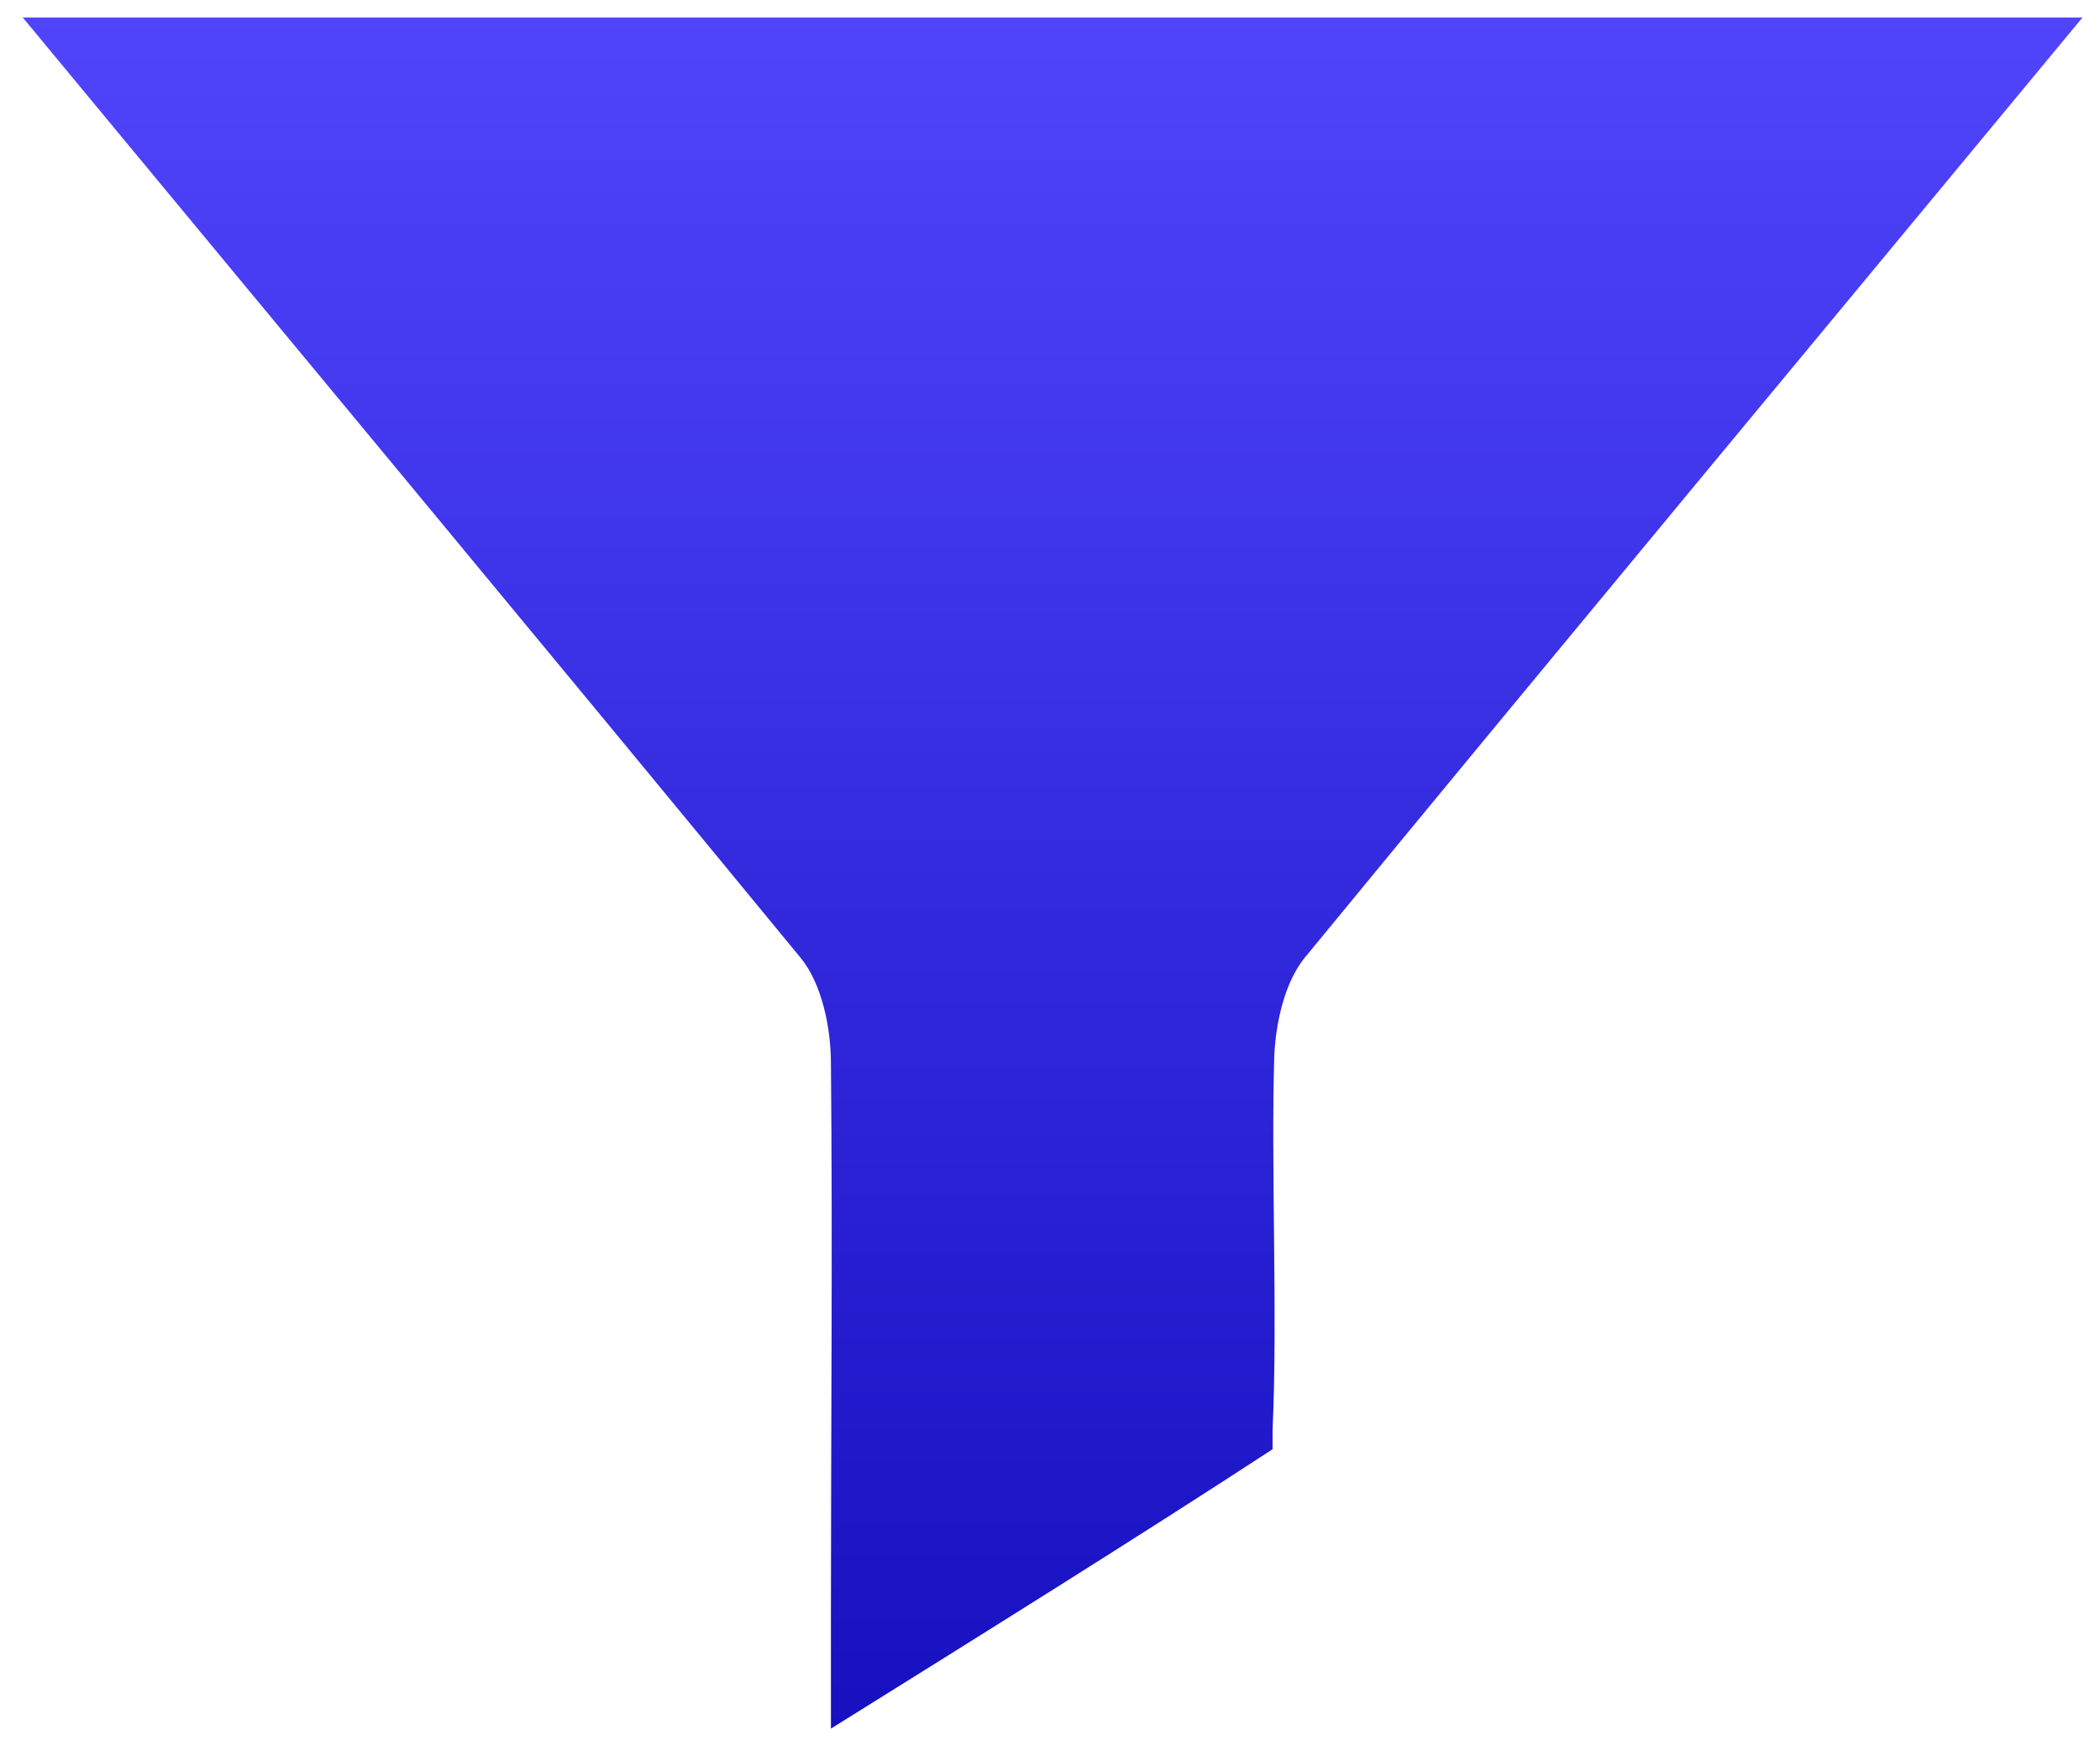 <svg xmlns="http://www.w3.org/2000/svg" viewBox="0 0 120.3 100.3">
<style type="text/css">
        path{fill:url(#MyGradient)}
      </style>
      <defs>
        <linearGradient id="MyGradient" x1="0" x2="0" y1="0" y2="1">
          <stop offset="0%" stop-color="#5145fc" />
          <stop offset="100%" stop-color="#1610c0" />
        </linearGradient>
      </defs>
<path d="M119.3 1c-14.9 18-29.8 35.9-44.6 53.9 -1.1 1.4-1.6 3.6-1.7 5.5 -0.2 6.5 0.2 15-0.1 21.5l0 1.1C65.4 87.9 56.1 93.7 47.6 99c0-2.8 0-4.7 0-6.6 0-10.5 0.1-21 0-31.5 0-2-0.5-4.5-1.7-6C31.1 36.9 16.2 19 1.3 1 40.7 1 80 1 119.3 1z"/></svg>
